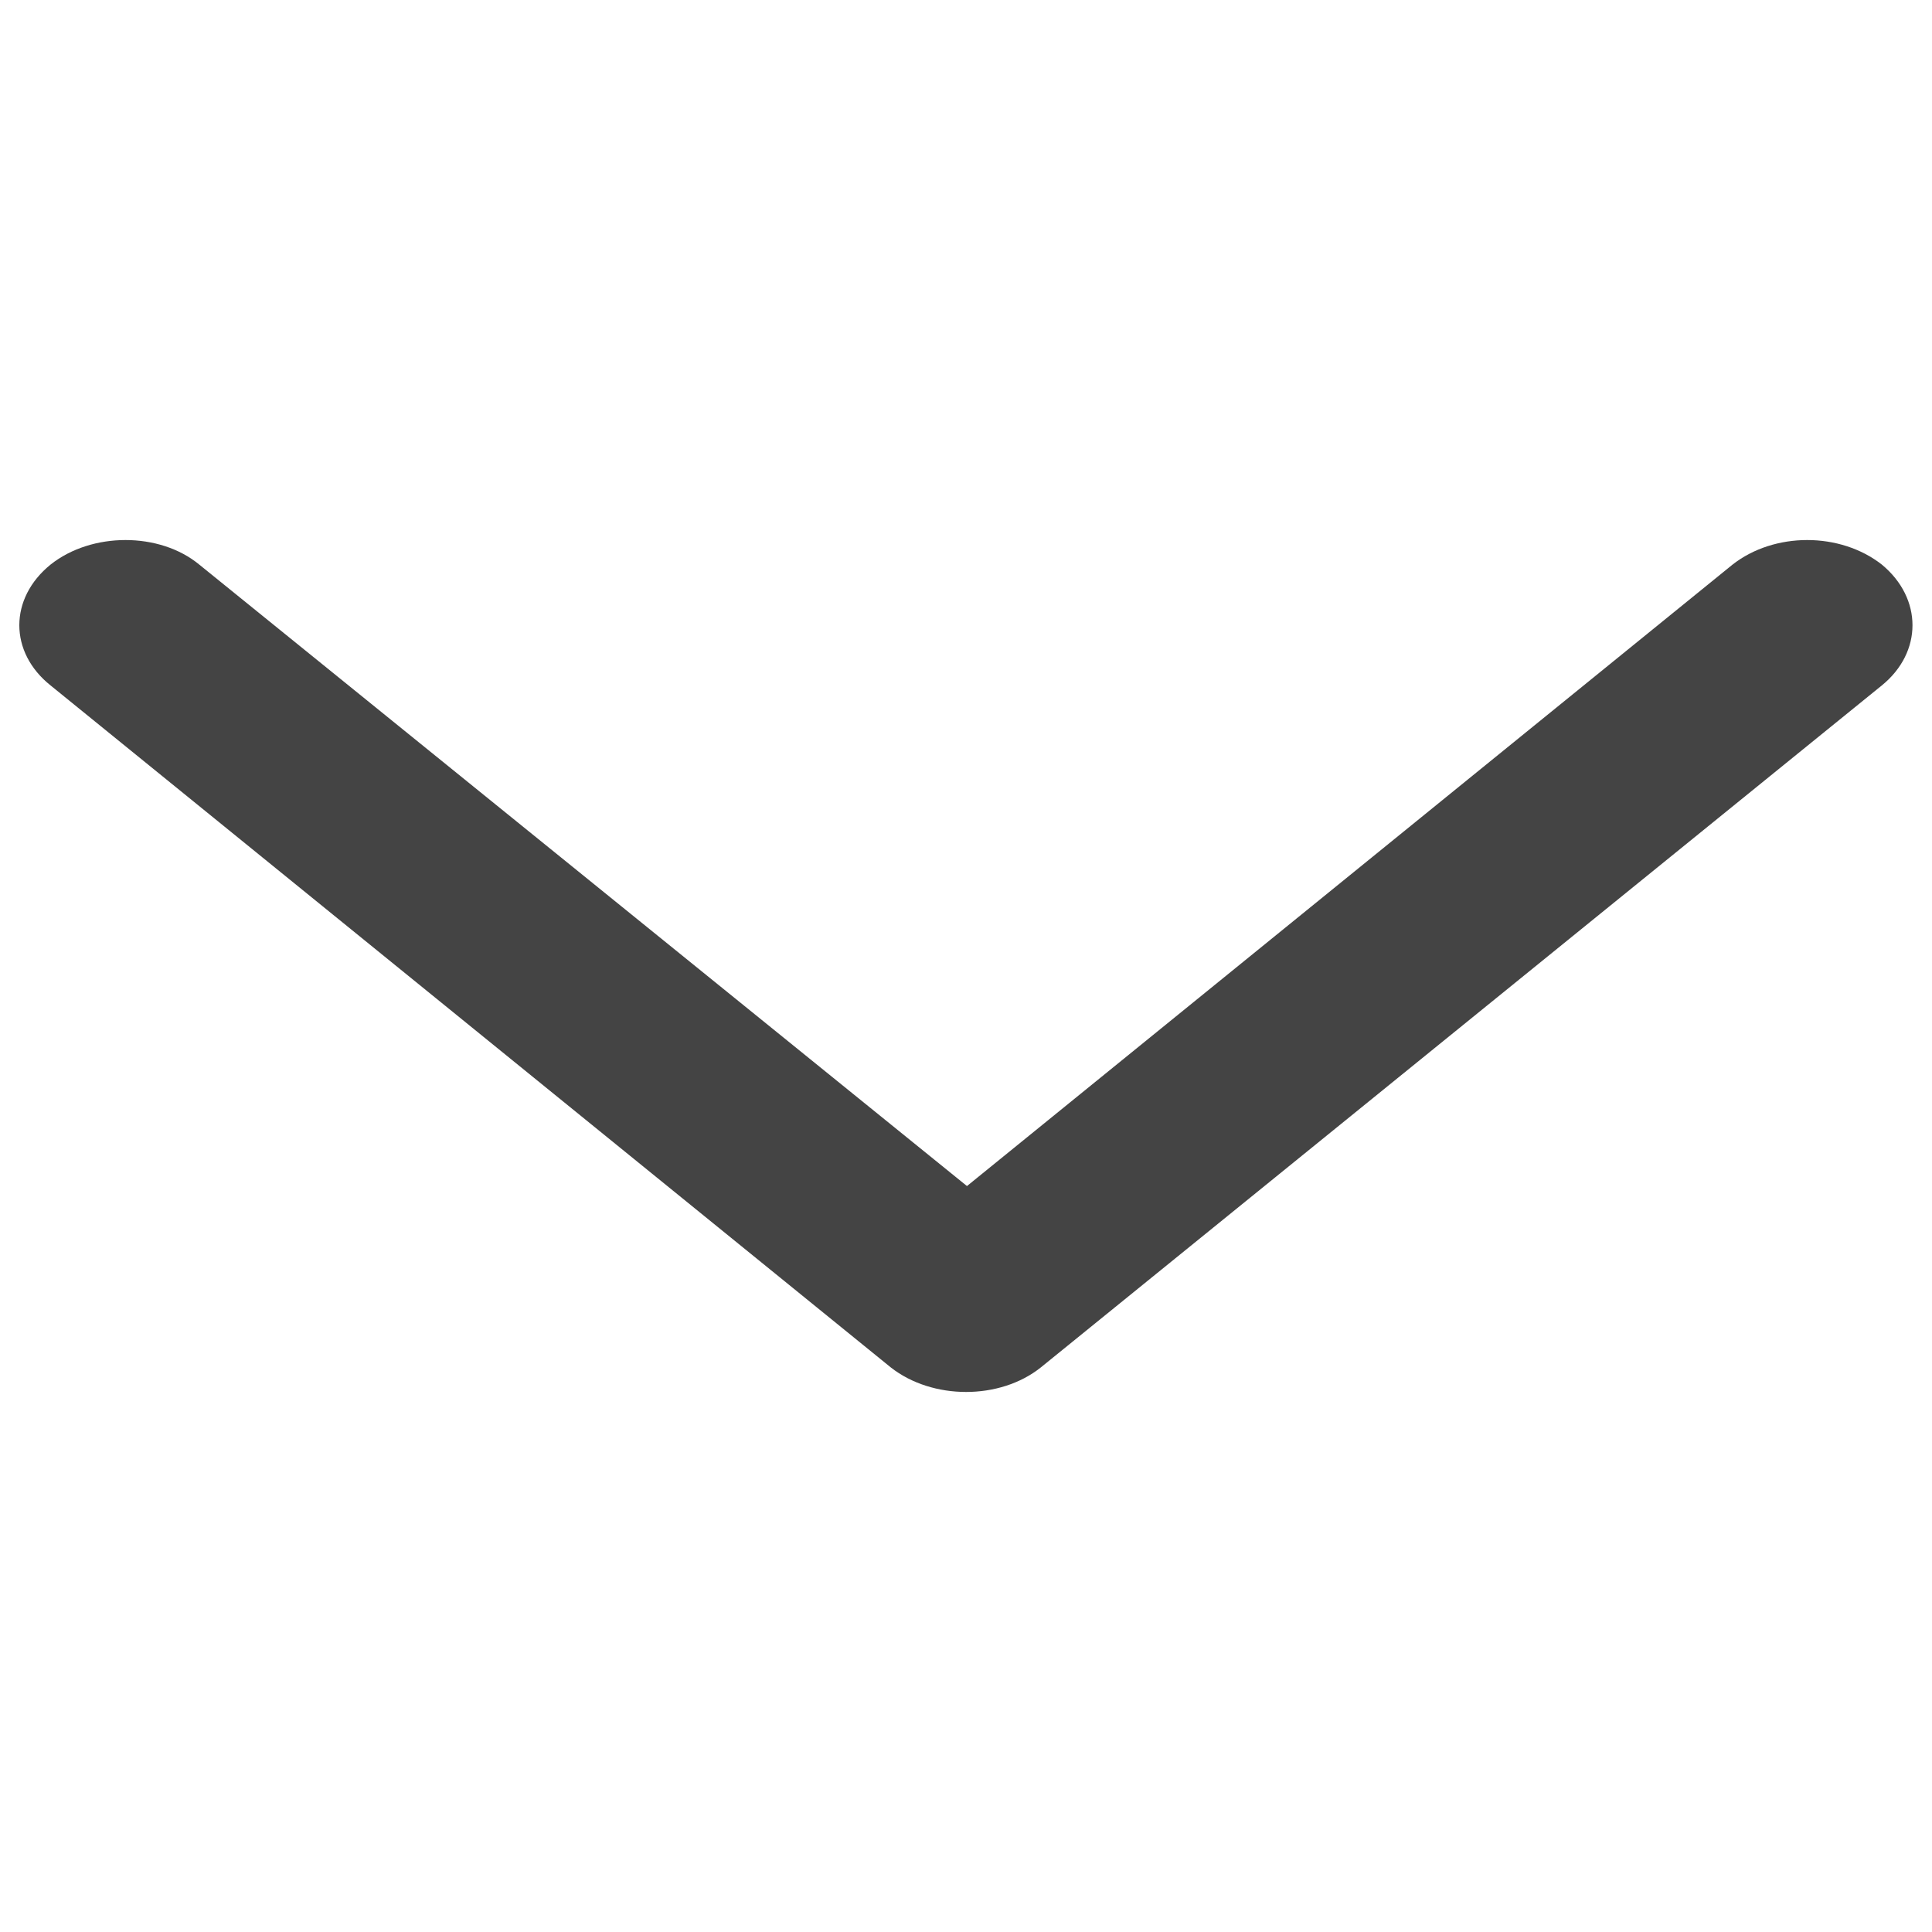 <svg version="1.1" xmlns="http://www.w3.org/2000/svg" xmlns:xlink="http://www.w3.org/1999/xlink" x="0px" y="0px" viewBox="0 0 1000 1000" enable-background="new 0 0 1000 1000" xml:space="preserve">
<g style="fill:#444"><path d="M103.1,292.2c-20.5-16.9-55.6-16.9-76.9,0c-21.6,17.5-21.6,45.4,0,62.6l434.9,353c21.6,16.9,56.4,16.9,77.6,0l435.3-353c21.2-17.2,21.2-45.1,0-62.6c-21.6-16.9-55.6-16.9-77.2,0L500.5,613.9L103.1,292.2L103.1,292.2z"/></g>
</svg>